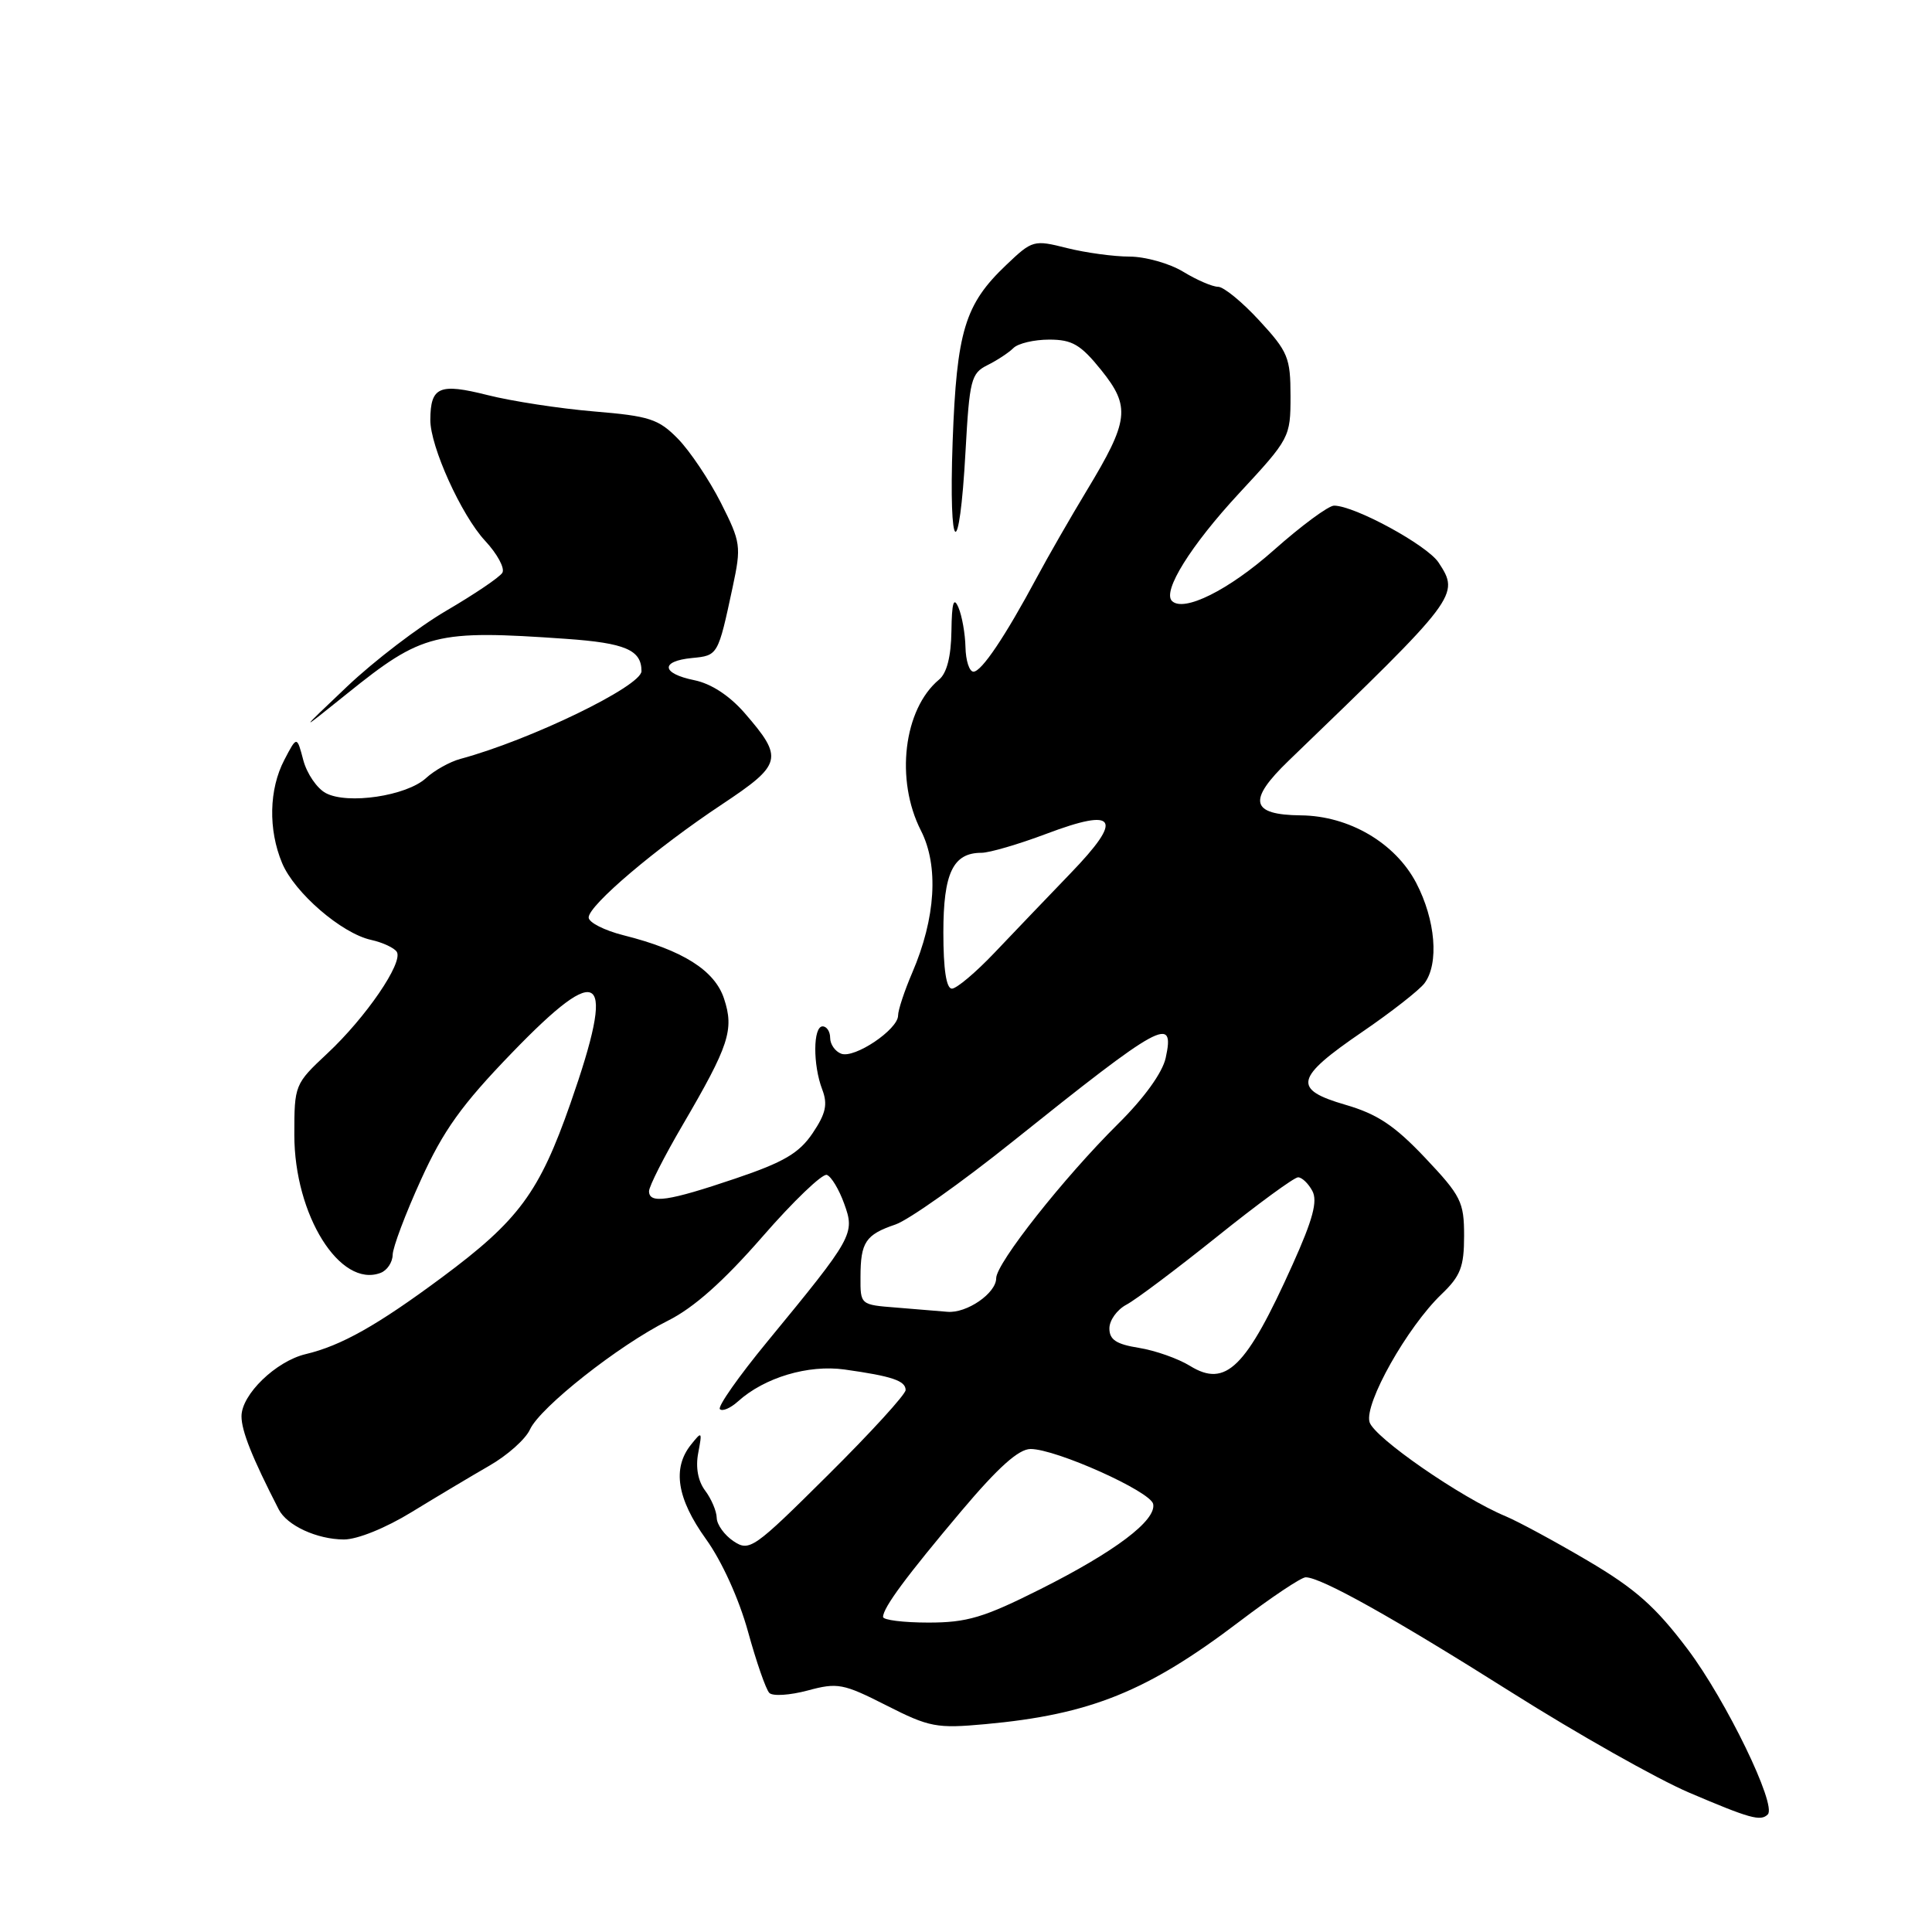 <?xml version="1.0" encoding="UTF-8" standalone="no"?>
<!DOCTYPE svg PUBLIC "-//W3C//DTD SVG 1.1//EN" "http://www.w3.org/Graphics/SVG/1.1/DTD/svg11.dtd" >
<svg xmlns="http://www.w3.org/2000/svg" xmlns:xlink="http://www.w3.org/1999/xlink" version="1.1" viewBox="0 0 256 256">
 <g >
 <path fill="currentColor"
d=" M 234.24 240.42 C 235.46 239.20 228.72 225.30 223.63 218.54 C 219.37 212.89 216.71 210.53 210.40 206.81 C 206.06 204.25 201.15 201.60 199.50 200.91 C 193.59 198.45 182.05 190.46 181.47 188.43 C 180.76 185.97 186.47 175.84 191.01 171.49 C 193.53 169.08 194.00 167.86 194.00 163.75 C 194.00 159.26 193.60 158.46 188.84 153.42 C 184.79 149.14 182.51 147.62 178.28 146.39 C 171.23 144.34 171.57 142.84 180.51 136.73 C 184.36 134.10 188.06 131.20 188.75 130.29 C 190.70 127.68 190.22 121.90 187.65 116.98 C 184.87 111.69 178.76 108.10 172.37 108.04 C 165.69 107.97 165.27 106.08 170.77 100.78 C 193.28 79.09 193.45 78.86 190.62 74.54 C 189.11 72.24 179.49 67.00 176.77 67.00 C 176.03 67.00 172.43 69.66 168.77 72.91 C 162.81 78.20 156.84 81.17 155.29 79.63 C 154.00 78.34 157.78 72.28 164.17 65.38 C 170.90 58.13 171.00 57.94 171.00 52.49 C 171.00 47.39 170.67 46.60 166.87 42.48 C 164.60 40.01 162.14 38.00 161.40 38.00 C 160.66 38.00 158.57 37.10 156.77 36.00 C 154.97 34.91 151.79 34.01 149.69 34.00 C 147.60 34.00 143.86 33.49 141.38 32.87 C 136.98 31.76 136.79 31.81 133.32 35.12 C 127.84 40.33 126.77 43.87 126.23 58.50 C 125.68 73.70 127.12 74.75 127.94 59.75 C 128.46 50.34 128.68 49.46 130.83 48.39 C 132.12 47.75 133.67 46.73 134.28 46.12 C 134.90 45.50 137.03 45.00 139.03 45.00 C 142.07 45.00 143.19 45.66 145.91 49.03 C 149.83 53.91 149.61 55.72 144.00 65.00 C 141.84 68.58 138.87 73.74 137.40 76.49 C 133.18 84.36 130.06 89.00 128.99 89.00 C 128.44 89.00 127.97 87.54 127.93 85.75 C 127.89 83.96 127.47 81.60 127.00 80.50 C 126.37 79.02 126.12 79.84 126.07 83.63 C 126.02 86.99 125.46 89.20 124.43 90.05 C 119.73 93.96 118.60 103.34 122.03 110.06 C 124.41 114.73 123.99 121.65 120.88 128.88 C 119.85 131.28 119.00 133.84 119.00 134.56 C 119.00 136.41 113.22 140.30 111.46 139.62 C 110.66 139.32 110.00 138.37 110.00 137.53 C 110.00 136.69 109.55 136.00 109.00 136.00 C 107.73 136.00 107.70 141.09 108.95 144.36 C 109.70 146.33 109.43 147.55 107.68 150.15 C 105.90 152.79 103.87 153.99 97.48 156.15 C 88.56 159.17 86.00 159.55 86.00 157.84 C 86.00 157.20 88.00 153.26 90.44 149.09 C 96.61 138.54 97.30 136.44 95.94 132.33 C 94.71 128.58 90.47 125.90 82.63 123.93 C 80.09 123.29 78.00 122.23 78.00 121.57 C 78.00 119.96 86.93 112.38 95.64 106.60 C 103.67 101.26 103.87 100.48 98.65 94.46 C 96.65 92.17 94.22 90.58 92.00 90.13 C 87.62 89.24 87.46 87.60 91.70 87.19 C 95.14 86.86 95.14 86.86 97.08 77.80 C 98.24 72.36 98.17 71.87 95.51 66.60 C 93.97 63.57 91.42 59.77 89.84 58.15 C 87.27 55.52 86.07 55.13 78.73 54.52 C 74.20 54.14 67.84 53.17 64.60 52.35 C 58.20 50.74 57.05 51.24 57.02 55.62 C 56.99 59.13 61.14 68.29 64.28 71.66 C 65.90 73.40 66.93 75.31 66.56 75.90 C 66.20 76.49 62.88 78.73 59.19 80.89 C 55.50 83.04 49.56 87.58 45.99 90.97 C 39.50 97.13 39.50 97.13 45.98 91.92 C 55.98 83.87 57.71 83.44 75.00 84.65 C 82.85 85.20 85.00 86.12 85.00 88.93 C 85.00 90.92 70.25 98.07 61.00 100.56 C 59.62 100.93 57.57 102.07 56.44 103.11 C 53.86 105.47 46.05 106.63 43.17 105.09 C 42.00 104.47 40.66 102.50 40.19 100.73 C 39.34 97.50 39.34 97.50 37.67 100.70 C 35.64 104.59 35.53 109.93 37.38 114.36 C 39.02 118.29 45.26 123.68 49.17 124.54 C 50.71 124.88 52.25 125.60 52.58 126.13 C 53.45 127.55 48.48 134.82 43.37 139.59 C 39.05 143.63 39.00 143.76 39.00 150.37 C 39.00 161.01 45.07 170.72 50.44 168.66 C 51.30 168.33 52.01 167.26 52.03 166.28 C 52.04 165.30 53.73 160.82 55.78 156.32 C 58.75 149.78 61.17 146.40 67.84 139.50 C 79.77 127.14 81.68 128.78 75.60 146.17 C 71.46 158.02 68.74 161.70 58.56 169.26 C 49.99 175.62 45.22 178.31 40.50 179.43 C 36.56 180.37 32.00 184.78 32.00 187.66 C 32.00 189.61 33.40 193.12 36.93 200.00 C 38.02 202.14 41.99 203.97 45.56 203.99 C 47.35 203.99 51.09 202.48 54.56 200.35 C 57.83 198.35 62.45 195.59 64.83 194.22 C 67.21 192.86 69.64 190.70 70.22 189.42 C 71.56 186.48 81.98 178.26 88.50 175.00 C 91.93 173.29 95.86 169.79 101.00 163.90 C 105.12 159.16 108.98 155.47 109.56 155.68 C 110.15 155.89 111.18 157.61 111.86 159.50 C 113.31 163.49 113.08 163.90 101.65 177.80 C 97.88 182.38 95.06 186.40 95.39 186.72 C 95.72 187.05 96.79 186.59 97.78 185.70 C 101.28 182.53 107.10 180.79 111.93 181.47 C 118.21 182.35 120.00 182.96 120.00 184.19 C 120.00 184.76 115.37 189.84 109.70 195.46 C 99.86 205.24 99.31 205.62 97.20 204.22 C 95.99 203.41 94.99 202.02 94.97 201.13 C 94.95 200.23 94.26 198.61 93.44 197.52 C 92.49 196.26 92.15 194.44 92.52 192.52 C 93.06 189.65 93.02 189.60 91.55 191.44 C 89.06 194.56 89.70 198.58 93.54 203.93 C 95.64 206.84 97.92 211.87 99.11 216.18 C 100.22 220.21 101.49 223.87 101.94 224.32 C 102.38 224.78 104.67 224.63 107.02 224.00 C 110.98 222.93 111.73 223.07 117.44 225.97 C 123.15 228.87 124.10 229.05 130.55 228.46 C 144.46 227.19 152.02 224.14 164.22 214.87 C 168.47 211.64 172.42 209.00 173.01 209.00 C 175.04 209.00 184.62 214.36 200.29 224.25 C 208.97 229.73 219.54 235.70 223.79 237.52 C 231.88 240.97 233.30 241.37 234.24 240.42 Z  M 117.01 214.25 C 117.02 213.02 120.09 208.87 127.41 200.19 C 132.27 194.43 134.98 192.00 136.56 192.00 C 139.93 192.00 152.46 197.62 152.80 199.29 C 153.24 201.46 147.75 205.60 137.86 210.57 C 130.35 214.34 128.15 215.00 123.02 215.00 C 119.71 215.00 117.00 214.66 117.01 214.25 Z  M 157.67 180.98 C 156.11 180.02 153.08 178.95 150.92 178.60 C 147.91 178.12 147.00 177.52 147.00 176.02 C 147.00 174.95 148.01 173.54 149.25 172.88 C 150.49 172.23 155.90 168.16 161.28 163.85 C 166.66 159.53 171.49 156.00 172.00 156.00 C 172.51 156.00 173.36 156.81 173.89 157.80 C 174.62 159.15 173.96 161.60 171.28 167.55 C 165.11 181.28 162.43 183.92 157.67 180.98 Z  M 118.75 173.26 C 114.00 172.89 114.00 172.89 114.02 169.20 C 114.03 164.59 114.69 163.60 118.66 162.25 C 120.40 161.65 127.37 156.72 134.16 151.28 C 153.92 135.46 155.71 134.48 154.46 140.18 C 154.03 142.14 151.60 145.51 148.13 148.94 C 140.97 156.04 132.00 167.39 132.00 169.37 C 132.00 171.36 128.09 174.05 125.53 173.82 C 124.41 173.72 121.36 173.47 118.75 173.26 Z  M 125.00 123.57 C 125.00 115.68 126.28 113.00 130.05 113.00 C 131.10 113.00 134.97 111.87 138.66 110.48 C 148.02 106.95 148.90 108.42 141.83 115.74 C 138.78 118.91 134.25 123.64 131.77 126.25 C 129.29 128.86 126.75 131.00 126.13 131.00 C 125.39 131.00 125.00 128.43 125.00 123.57 Z "/>
</g>
</svg>